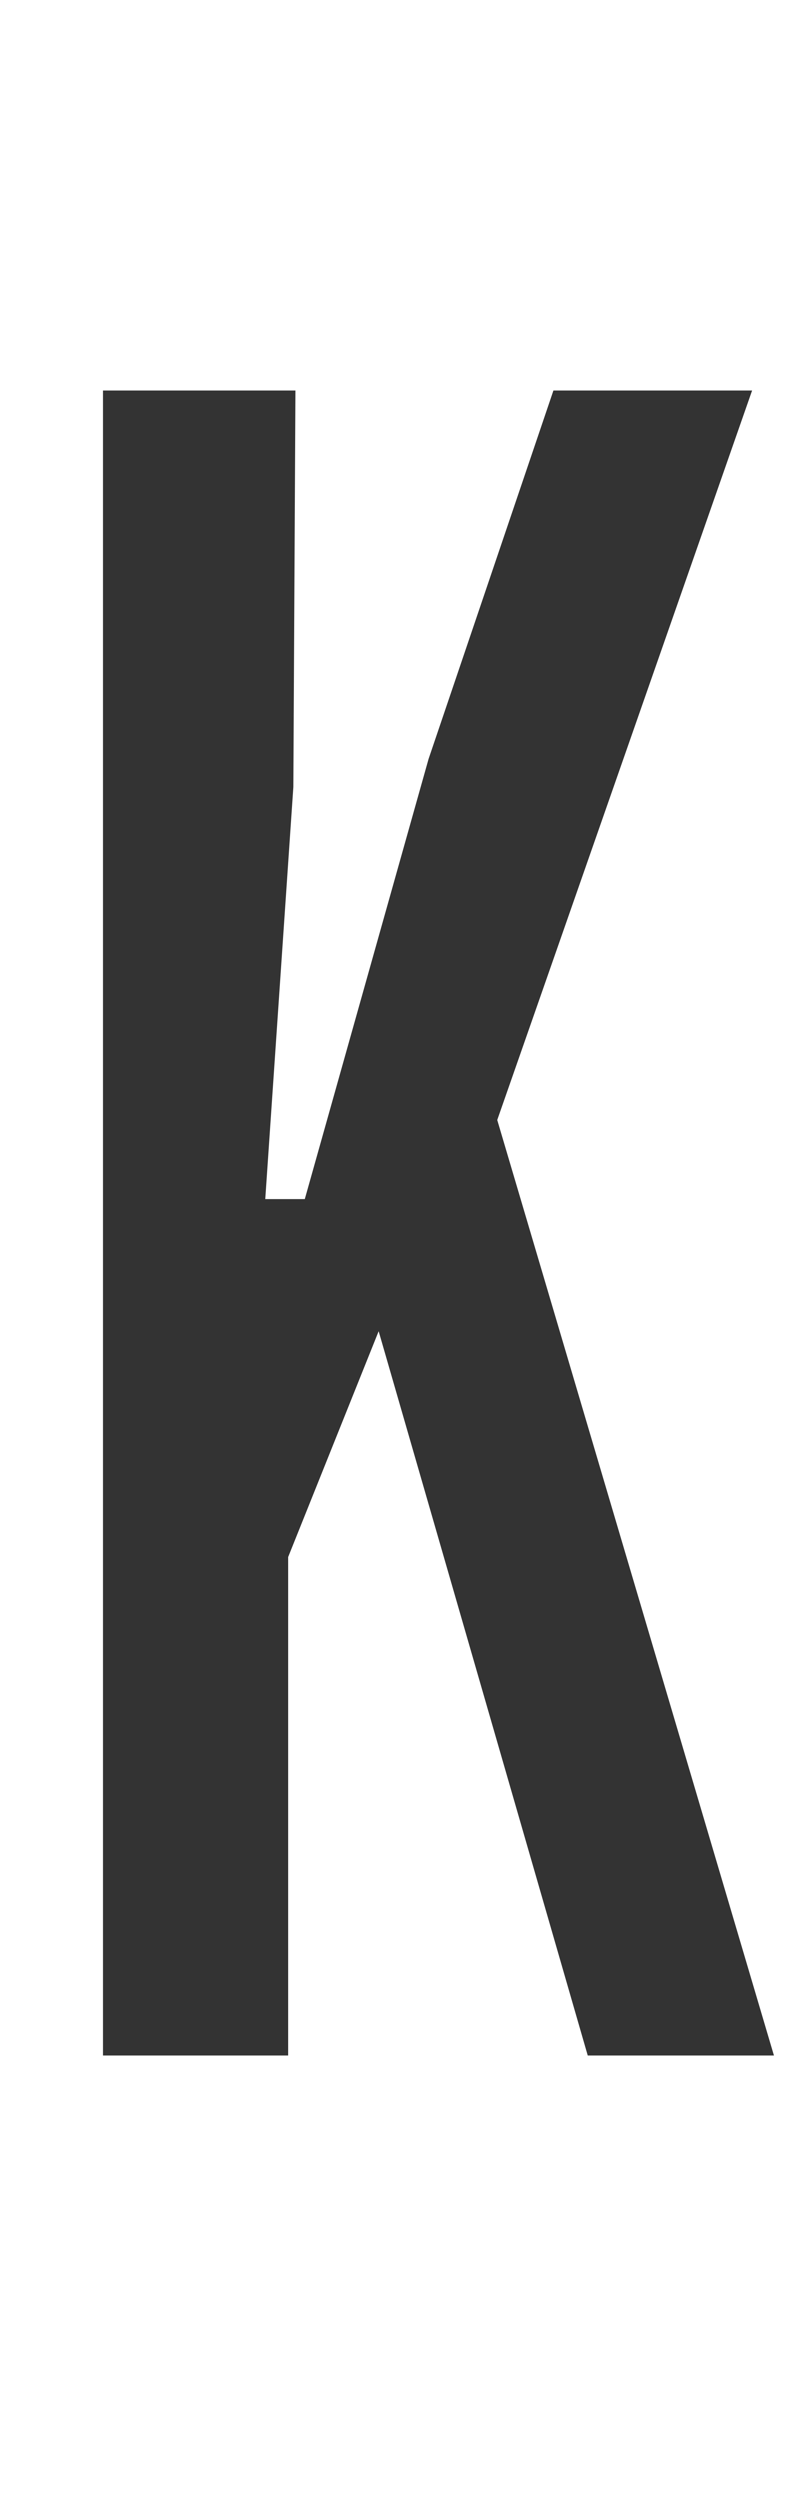<?xml version="1.0" encoding="utf-8"?>
<svg viewBox="202.463 128.504 57.39 180.178" xmlns="http://www.w3.org/2000/svg">
  <path d="M 209.888 276.65 L 209.888 156.65 L 223.763 156.65 L 223.613 185.225 L 221.588 214.925 L 224.438 214.925 L 233.363 183.2 L 242.363 156.65 L 256.688 156.65 L 238.313 209.225 L 258.263 276.65 L 244.838 276.65 L 229.763 224.45 L 223.238 240.725 L 223.238 276.65 Z" style="fill: rgb(51, 51, 51); white-space: pre;"/>
</svg>